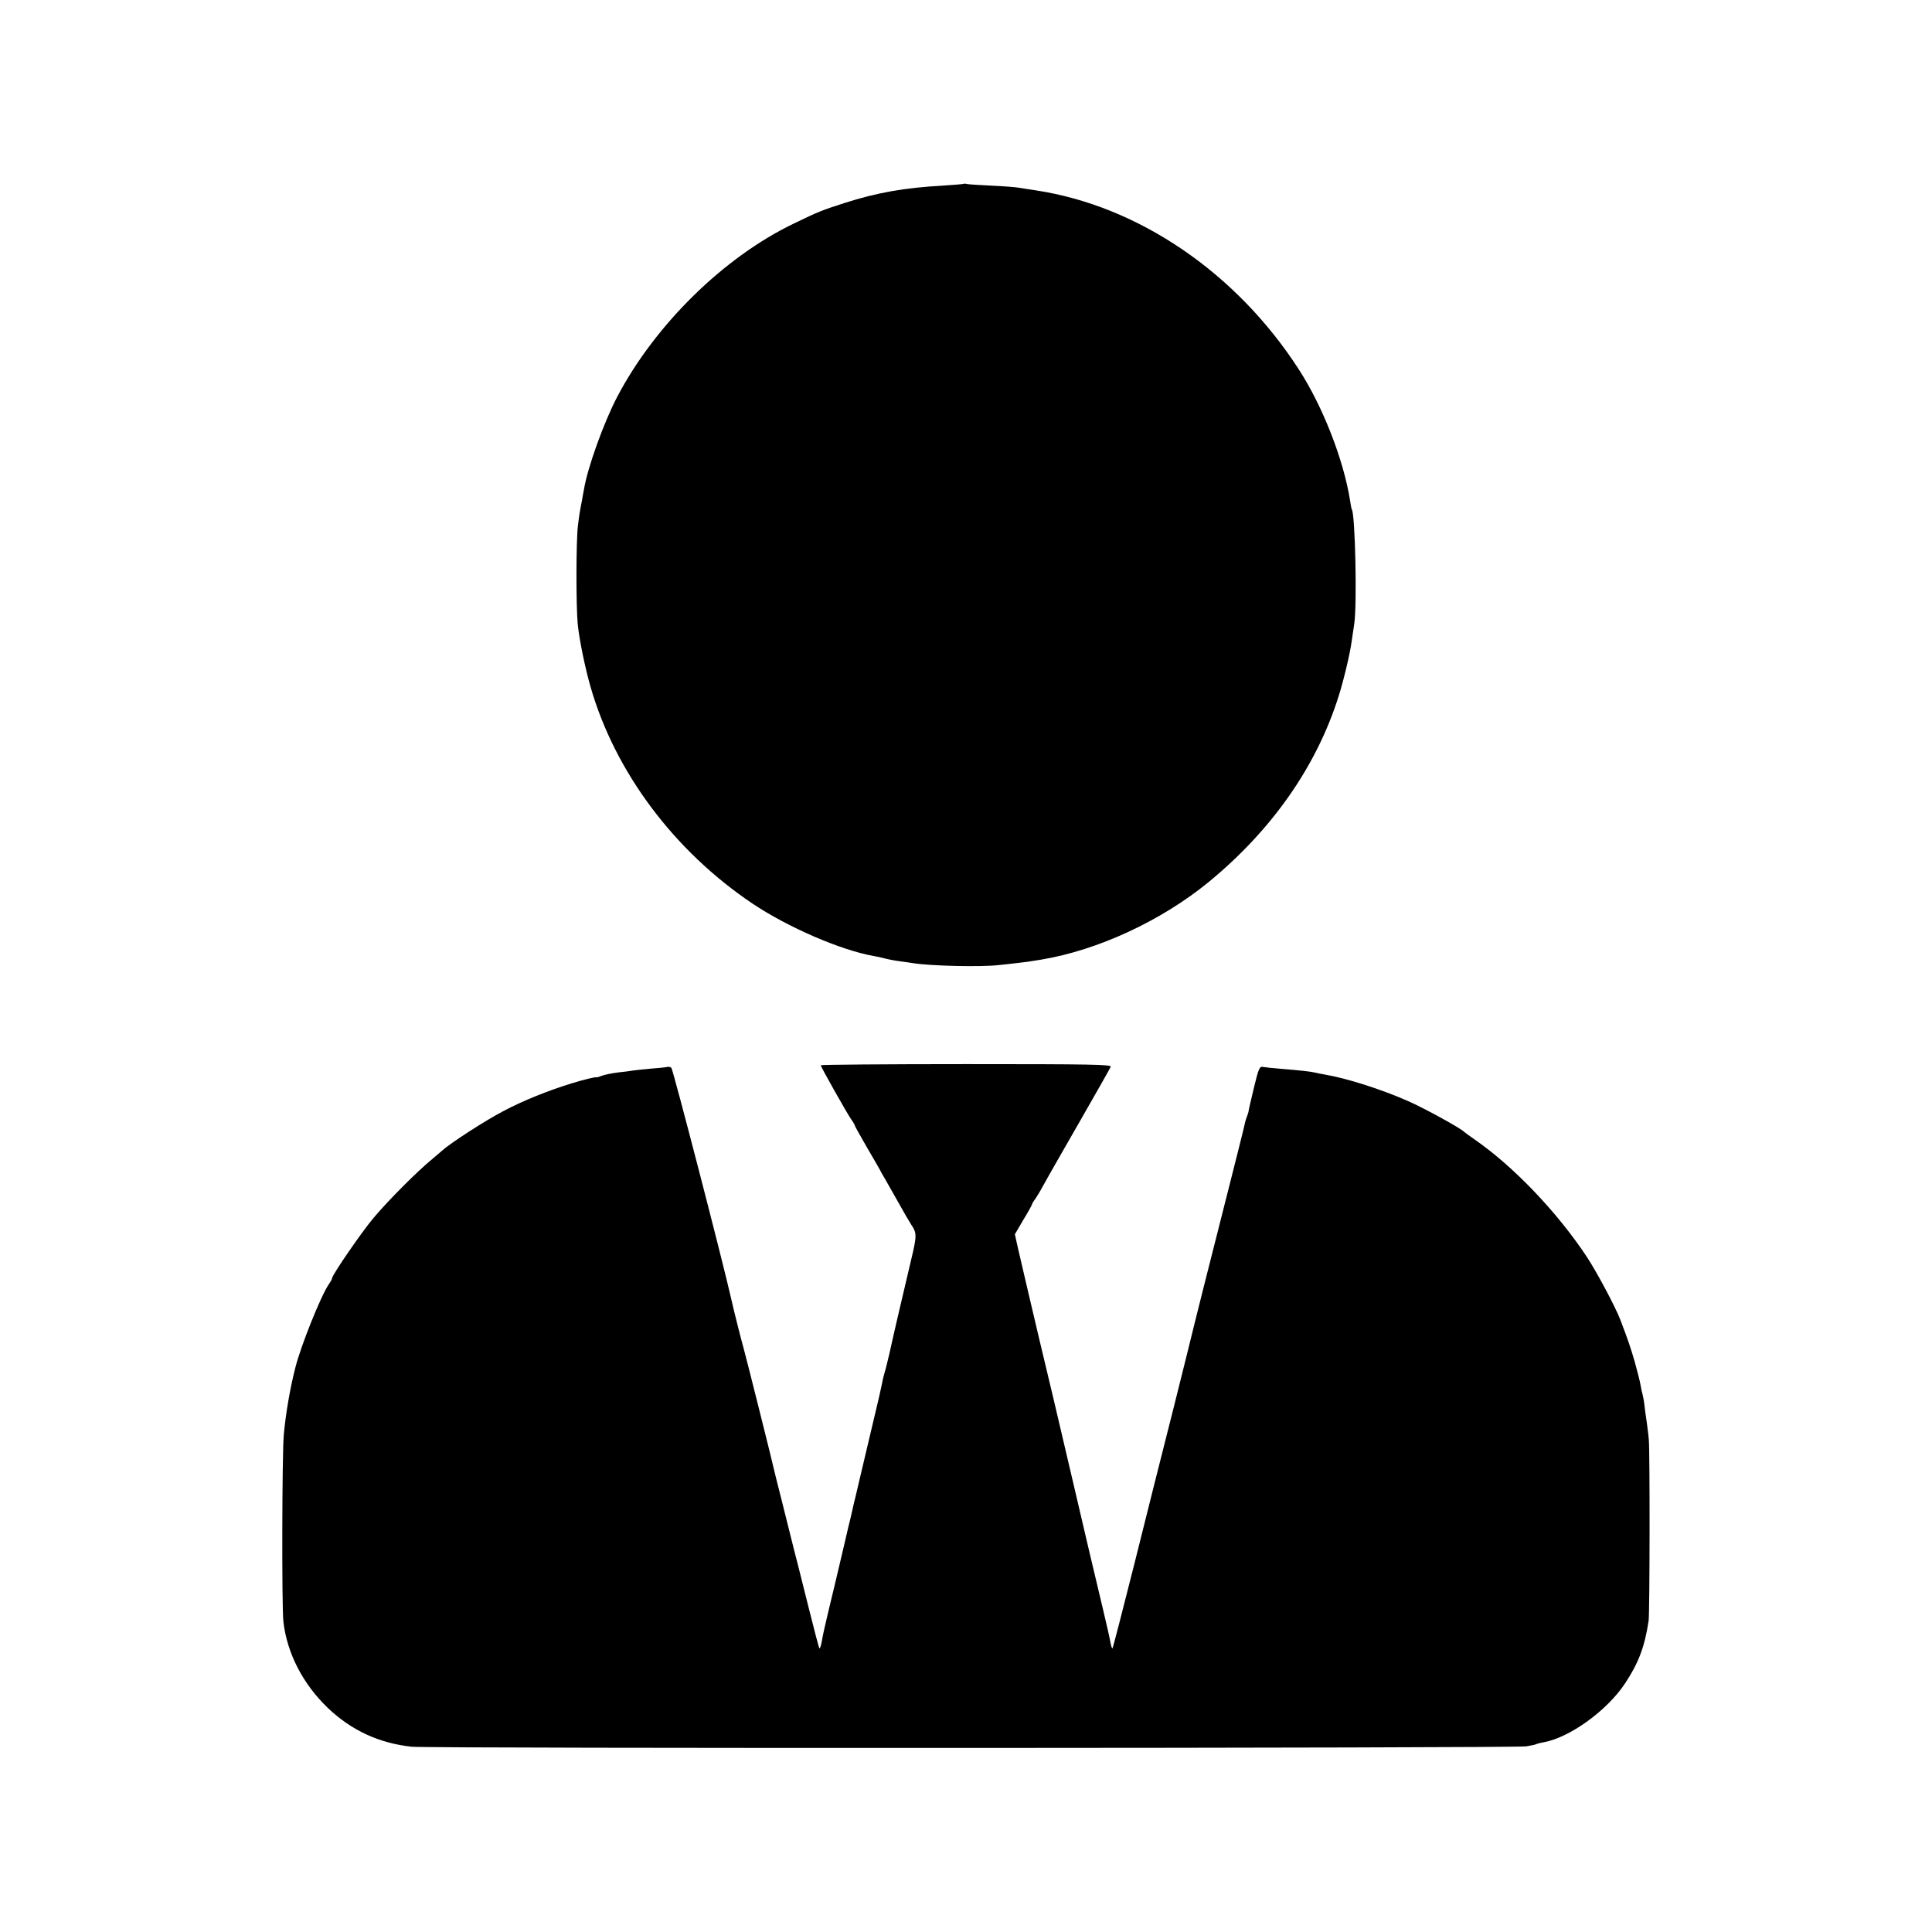 <?xml version="1.0" standalone="no"?>
<!DOCTYPE svg PUBLIC "-//W3C//DTD SVG 20010904//EN"
 "http://www.w3.org/TR/2001/REC-SVG-20010904/DTD/svg10.dtd">
<svg version="1.0" xmlns="http://www.w3.org/2000/svg"
 width="1024pt" height="1024pt" viewBox="0 0 1024 1024"
 preserveAspectRatio="xMidYMid meet">
<g transform="translate(0,1024) scale(0.1,-0.1)"
fill="#000000" stroke="none">
<path d="M5108 9266 c-1 -2 -52 -6 -113 -10 -200 -11 -348 -37 -519 -92 -118
-38 -135 -44 -271 -110 -369 -178 -732 -534 -933 -916 -71 -135 -159 -379
-177 -493 -3 -16 -8 -41 -10 -55 -11 -56 -14 -72 -22 -137 -10 -85 -10 -424
-1 -521 9 -87 40 -236 69 -336 130 -449 442 -866 857 -1145 188 -126 468 -247
642 -278 14 -2 41 -8 60 -13 19 -5 55 -12 80 -15 25 -3 56 -8 70 -10 92 -15
361 -21 455 -10 22 2 63 7 90 10 46 5 62 7 135 19 299 50 634 205 885 410 336
276 573 614 690 986 27 85 60 224 69 290 4 25 10 68 14 95 15 102 5 576 -13
605 -2 3 -6 23 -9 45 -34 217 -145 501 -272 697 -331 513 -851 867 -1394 949
-36 5 -76 12 -90 14 -14 3 -79 8 -145 11 -66 3 -125 7 -132 9 -6 2 -13 2 -15
1z"/>
<path d="M4350 4594 c0 -8 136 -249 161 -286 11 -15 19 -29 19 -32 0 -3 28
-54 63 -114 35 -60 67 -115 71 -123 4 -8 12 -23 19 -34 7 -11 38 -68 71 -125
32 -58 66 -116 75 -130 31 -45 31 -59 0 -188 -49 -208 -97 -412 -114 -492 -10
-41 -21 -89 -27 -107 -5 -17 -11 -42 -13 -55 -8 -39 -12 -58 -55 -238 -23 -96
-52 -220 -65 -275 -13 -55 -26 -112 -30 -126 -3 -14 -7 -32 -9 -40 -2 -8 -6
-25 -9 -39 -4 -14 -18 -74 -32 -135 -31 -133 -58 -246 -86 -362 -21 -89 -24
-101 -35 -161 -4 -18 -8 -31 -11 -28 -3 2 -29 103 -59 223 -63 252 -59 235
-74 293 -6 25 -15 61 -20 80 -14 57 -17 69 -50 200 -18 69 -33 132 -35 140 -9
43 -156 629 -164 655 -8 26 -55 212 -66 263 -41 184 -309 1219 -317 1223 -6 4
-16 6 -22 4 -6 -2 -45 -6 -86 -9 -41 -4 -84 -8 -95 -10 -11 -2 -46 -7 -78 -10
-33 -4 -71 -12 -85 -17 -15 -6 -28 -10 -30 -9 -5 3 -68 -12 -132 -32 -124 -38
-256 -91 -360 -146 -98 -51 -282 -170 -326 -210 -10 -9 -35 -30 -54 -46 -78
-64 -231 -217 -310 -311 -64 -76 -220 -303 -220 -320 0 -4 -8 -19 -18 -33 -42
-62 -148 -326 -177 -442 -28 -109 -51 -245 -61 -355 -9 -101 -11 -909 -2 -990
19 -167 103 -330 235 -457 126 -120 272 -187 444 -206 95 -10 5849 -8 5909 2
24 4 47 9 51 11 3 2 20 7 38 10 139 24 339 168 435 314 71 108 103 192 124
331 6 42 7 889 1 960 0 8 -5 47 -10 85 -6 39 -12 85 -14 104 -2 18 -7 41 -9
50 -3 9 -8 32 -11 51 -3 19 -17 73 -30 120 -22 76 -35 115 -77 225 -27 70
-122 248 -176 331 -157 238 -391 483 -597 625 -27 19 -52 37 -55 40 -14 17
-212 126 -297 163 -143 63 -325 121 -443 141 -19 3 -42 8 -50 10 -18 5 -79 12
-180 20 -41 3 -84 8 -96 10 -18 4 -23 -7 -48 -110 -15 -63 -28 -118 -28 -122
0 -5 -4 -18 -9 -31 -5 -12 -11 -33 -13 -45 -2 -12 -59 -238 -126 -502 -67
-264 -128 -505 -135 -535 -7 -30 -58 -235 -113 -455 -56 -220 -151 -598 -211
-839 -61 -241 -112 -441 -115 -443 -2 -2 -7 13 -11 34 -3 21 -22 101 -40 178
-46 191 -94 396 -159 675 -65 280 -149 634 -176 745 -25 106 -91 386 -95 405
-2 8 -11 47 -20 86 l-16 72 45 77 c26 42 46 79 46 82 0 3 8 17 19 31 10 15 32
52 48 82 16 30 101 178 187 328 86 150 160 280 163 288 4 12 -100 14 -766 14
-424 0 -771 -3 -771 -6z"/>
</g>
</svg>
